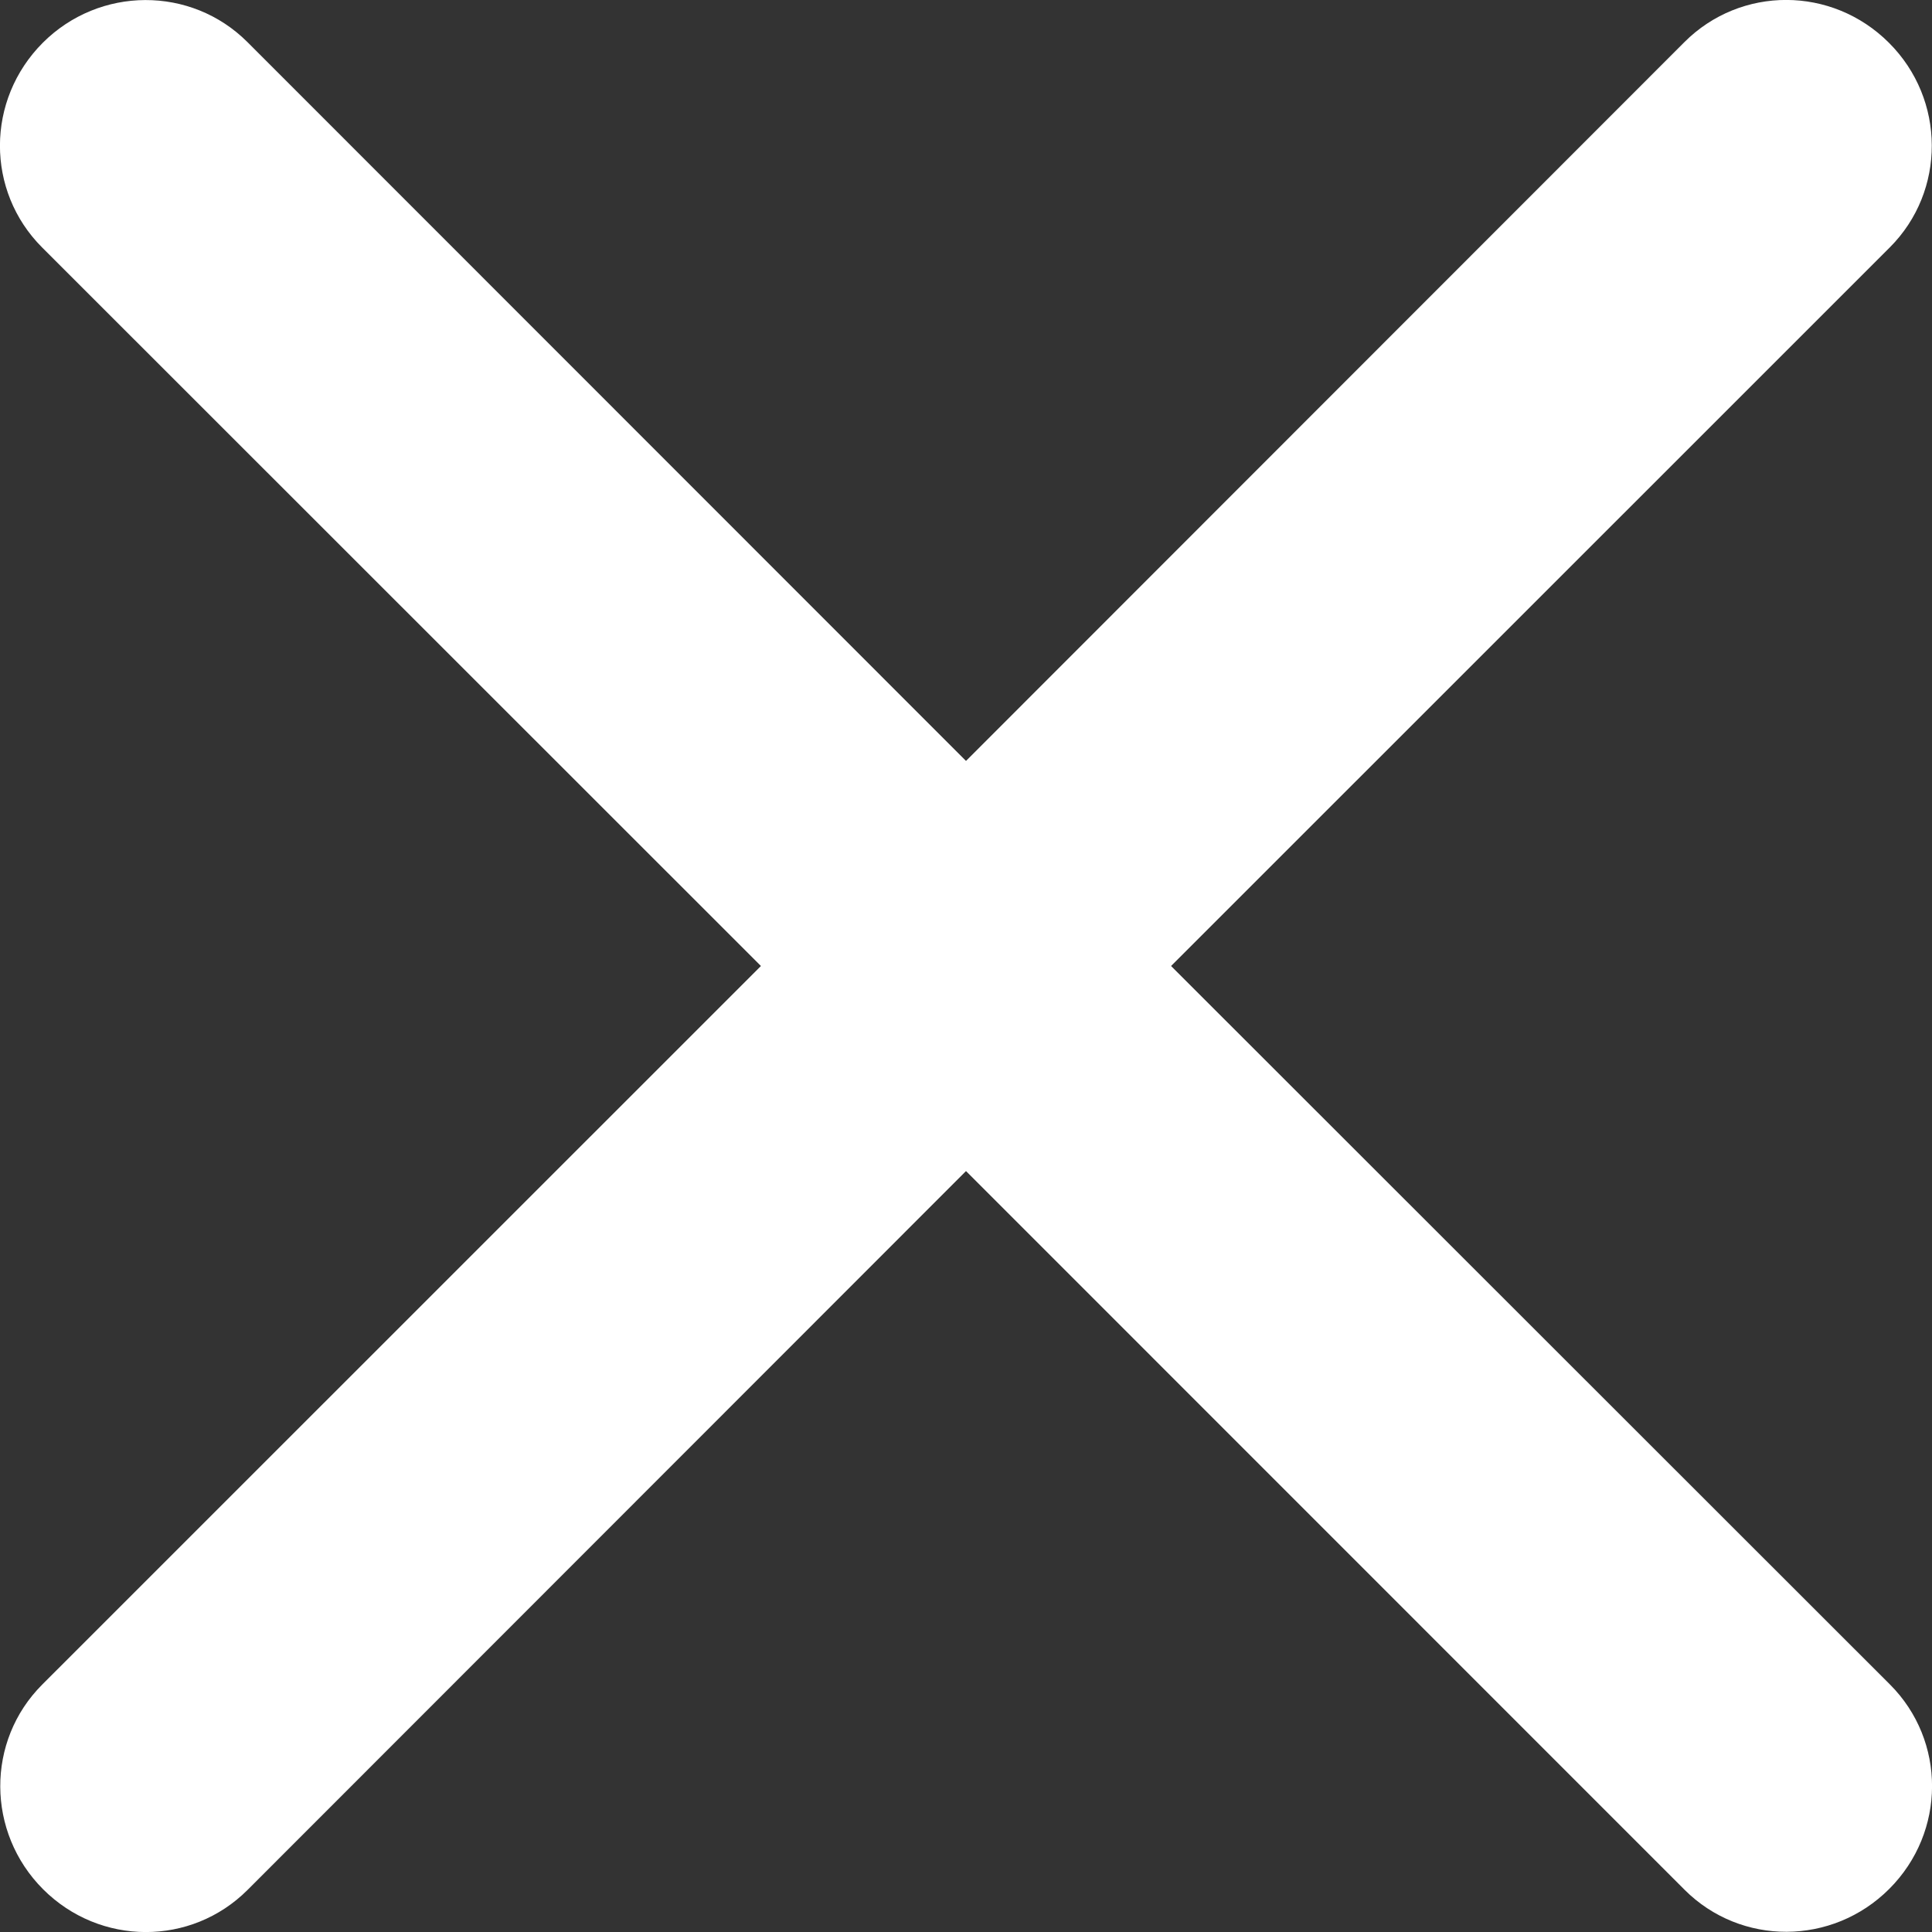 <svg width="14" height="14" viewBox="0 0 14 14" fill="none" xmlns="http://www.w3.org/2000/svg">
	<rect x="0" y="0" width="14" height="14" fill="#333333" stroke="none"/>
	<path fill-rule="evenodd" clip-rule="evenodd"
		d="M13.694 1.793C14.102 1.385 14.1 0.721 13.688 0.31C13.275 -0.103 12.614 -0.103 12.206 0.305L7 5.514L1.793 0.305C1.385 -0.103 0.721 -0.101 0.31 0.31C-0.103 0.724 -0.103 1.385 0.305 1.793L5.514 7L0.306 12.207C-0.102 12.615 -0.099 13.278 0.312 13.69C0.725 14.103 1.386 14.103 1.794 13.695L7 8.486L12.207 13.694C12.615 14.102 13.278 14.1 13.69 13.688C14.103 13.275 14.103 12.614 13.695 12.206L8.486 7L13.694 1.793Z"
		fill="white" />
</svg>
